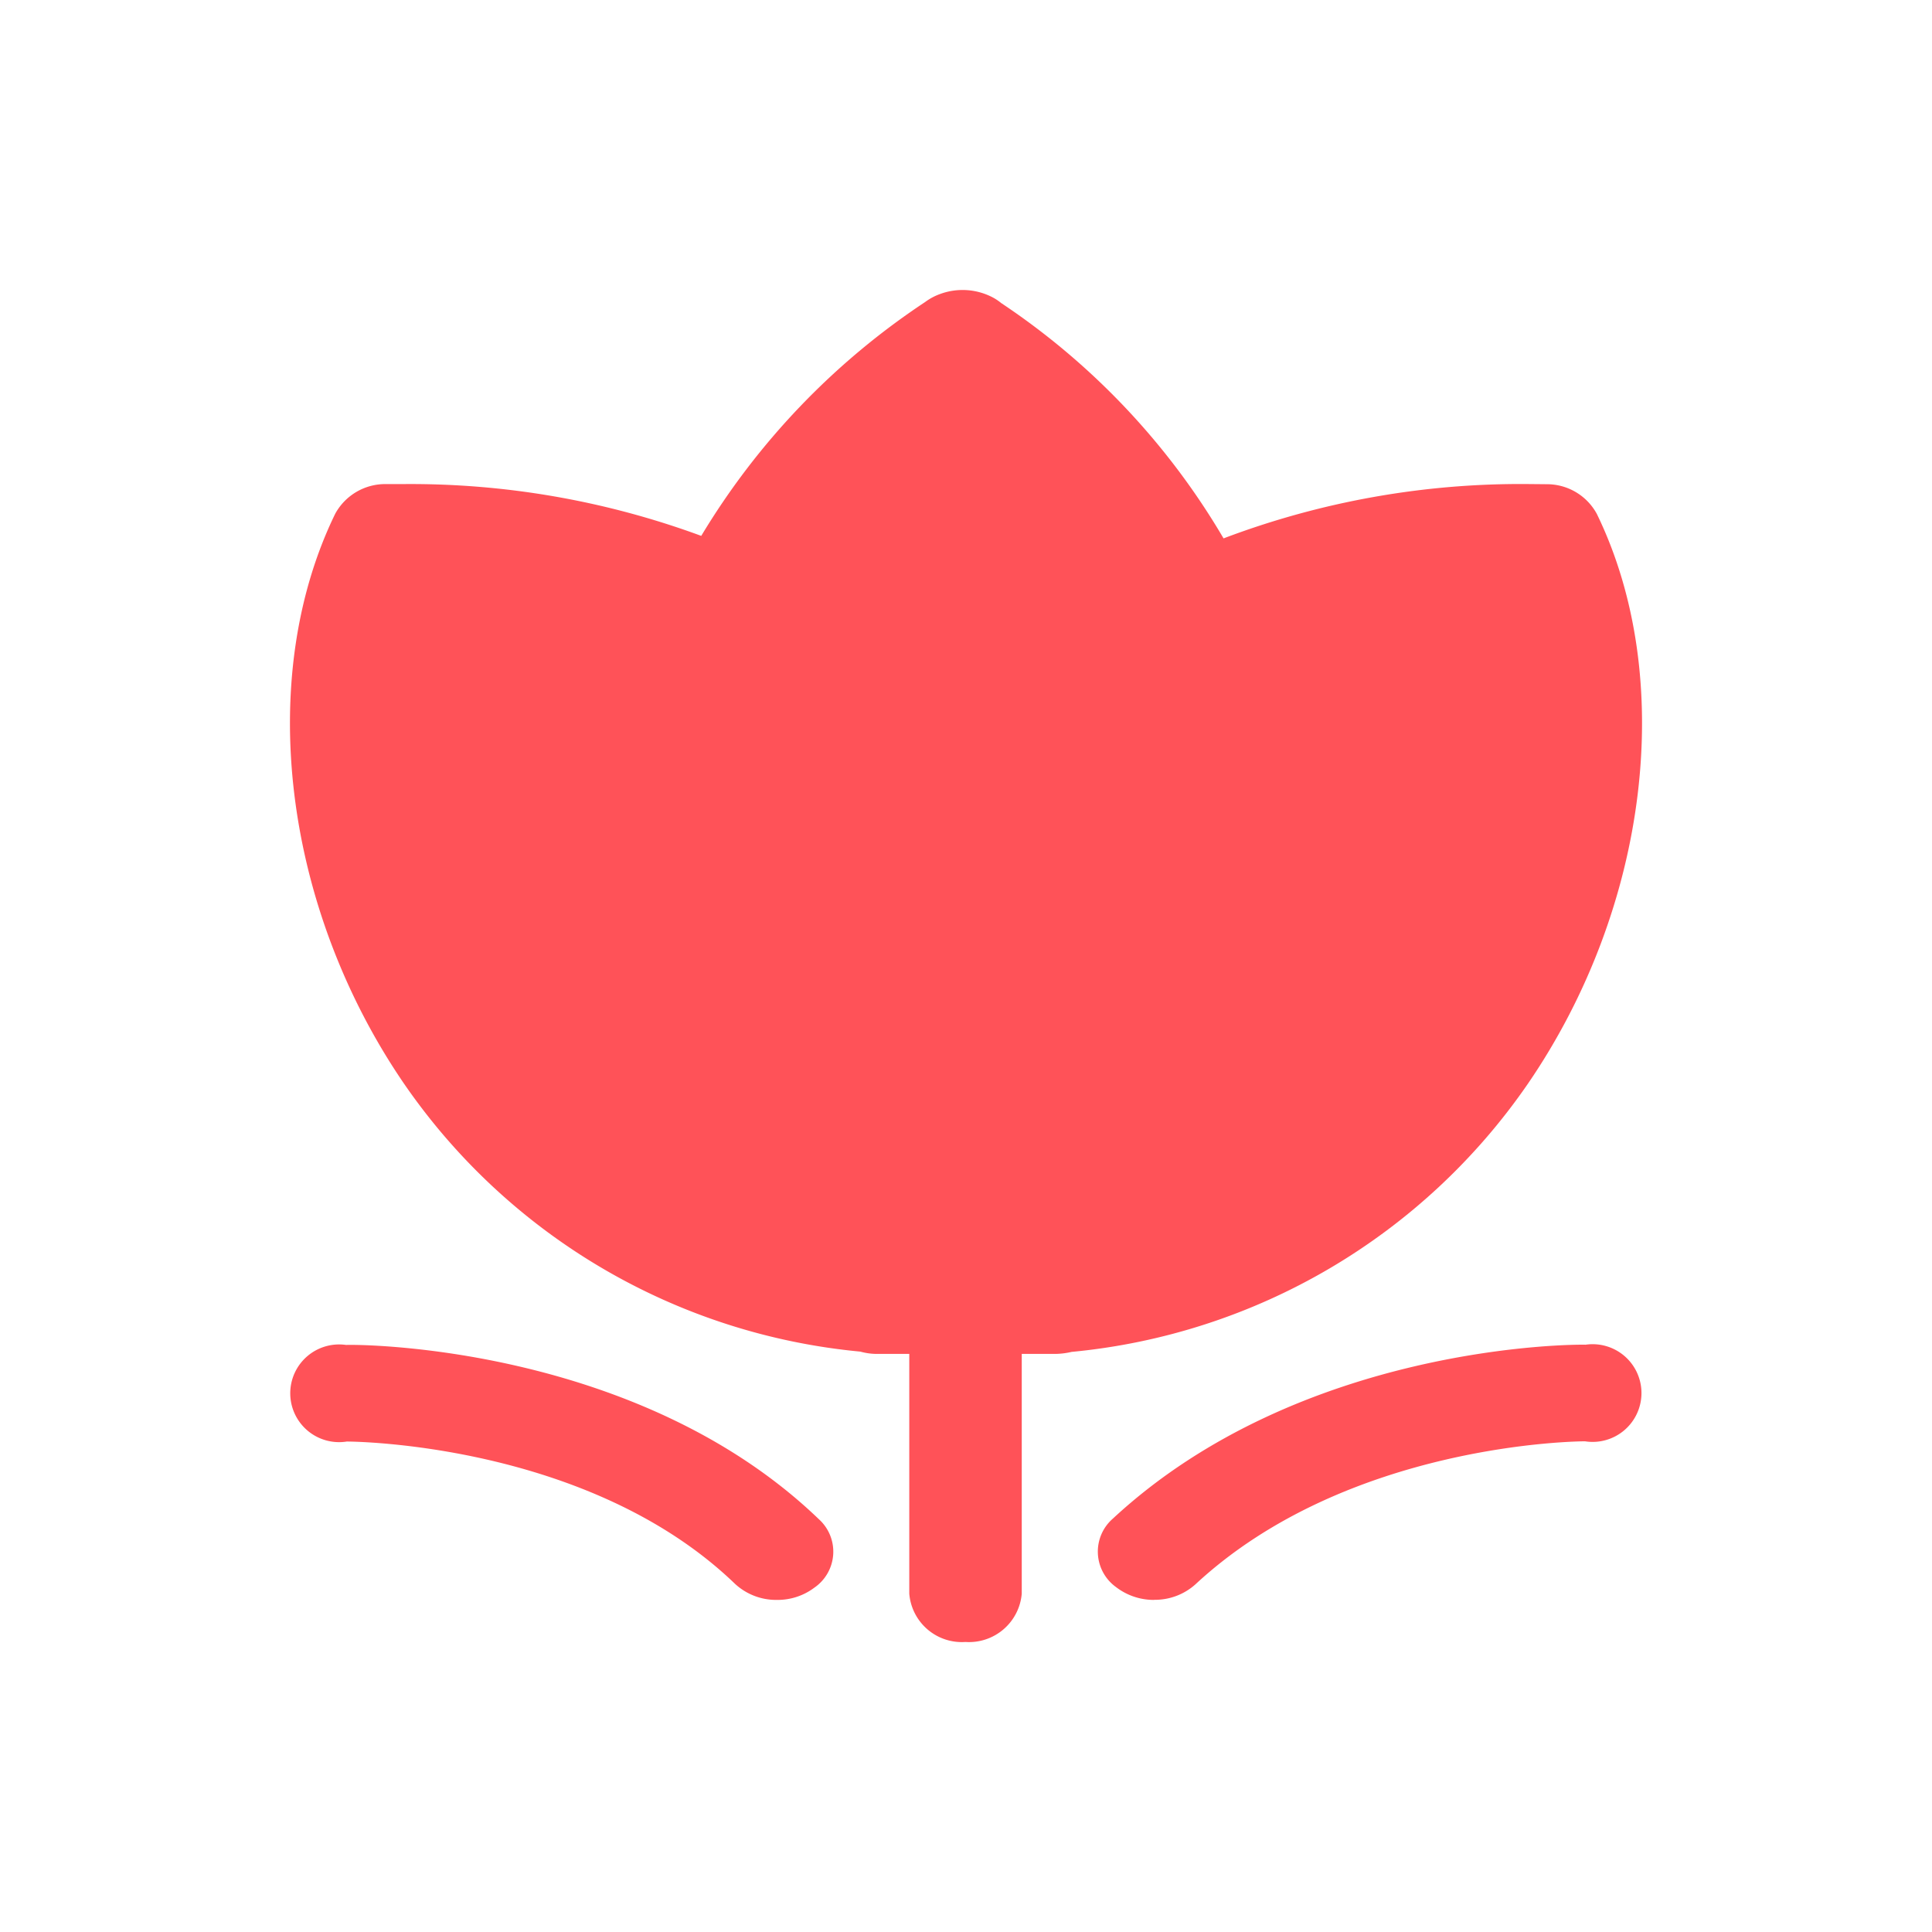 <svg xmlns="http://www.w3.org/2000/svg" width="84" height="84" viewBox="0 0 84 84">
  <defs>
    <style>
      .cls-1 {
        fill: #ff5258;
      }

      .cls-2 {
        fill: none;
      }
    </style>
  </defs>
  <g id="组_283" data-name="组 283" transform="translate(-3450.24 -2520.24)">
    <path id="路径_77" data-name="路径 77" class="cls-1" d="M23.174,58.953a2.631,2.631,0,0,1-1.826-.7C14.988,52.126,4.7,52.068,4.484,52.068H4.469a2.124,2.124,0,1,1-.029-4.2C4.947,47.839,17.1,47.85,25,55.448a1.9,1.9,0,0,1-.195,2.969A2.656,2.656,0,0,1,23.174,58.953Zm16.4,0a2.686,2.686,0,0,1-1.664-.562,1.9,1.9,0,0,1-.132-2.972c8.178-7.587,20.082-7.579,20.552-7.561a2.124,2.124,0,1,1-.022,4.2H58.29c-.2,0-10.284.055-16.919,6.216A2.638,2.638,0,0,1,39.578,58.949ZM35.265,48.258H27.513a2.691,2.691,0,0,1-.713-.1A27.174,27.174,0,0,1,6.96,36.509C1.7,28.823.494,18.866,3.966,11.732a2.478,2.478,0,0,1,2.208-1.293l.735,0a36.548,36.548,0,0,1,12.973,2.252A31.92,31.92,0,0,1,29.614,2.525a2.5,2.5,0,0,1,.65-.349h0a2.826,2.826,0,0,1,2.326.165,2.33,2.33,0,0,1,.334.228A31.4,31.4,0,0,1,42.591,12.8a36.457,36.457,0,0,1,13.271-2.362l.75.007a2.468,2.468,0,0,1,2.208,1.29c3.472,7.138,2.267,17.095-3,24.781A27.193,27.193,0,0,1,35.985,48.17,3.3,3.3,0,0,1,35.265,48.258ZM31.37,60.782a2.292,2.292,0,0,1-2.443-2.1V46.153a2.292,2.292,0,0,1,2.443-2.1,2.293,2.293,0,0,1,2.447,2.1V58.681A2.3,2.3,0,0,1,31.37,60.782Z" transform="translate(3460.847 2530.848)"/>
    <rect id="矩形_1835" data-name="矩形 1835" class="cls-2" width="84" height="84" transform="translate(3450.24 2520.24)"/>
  </g>
</svg>
